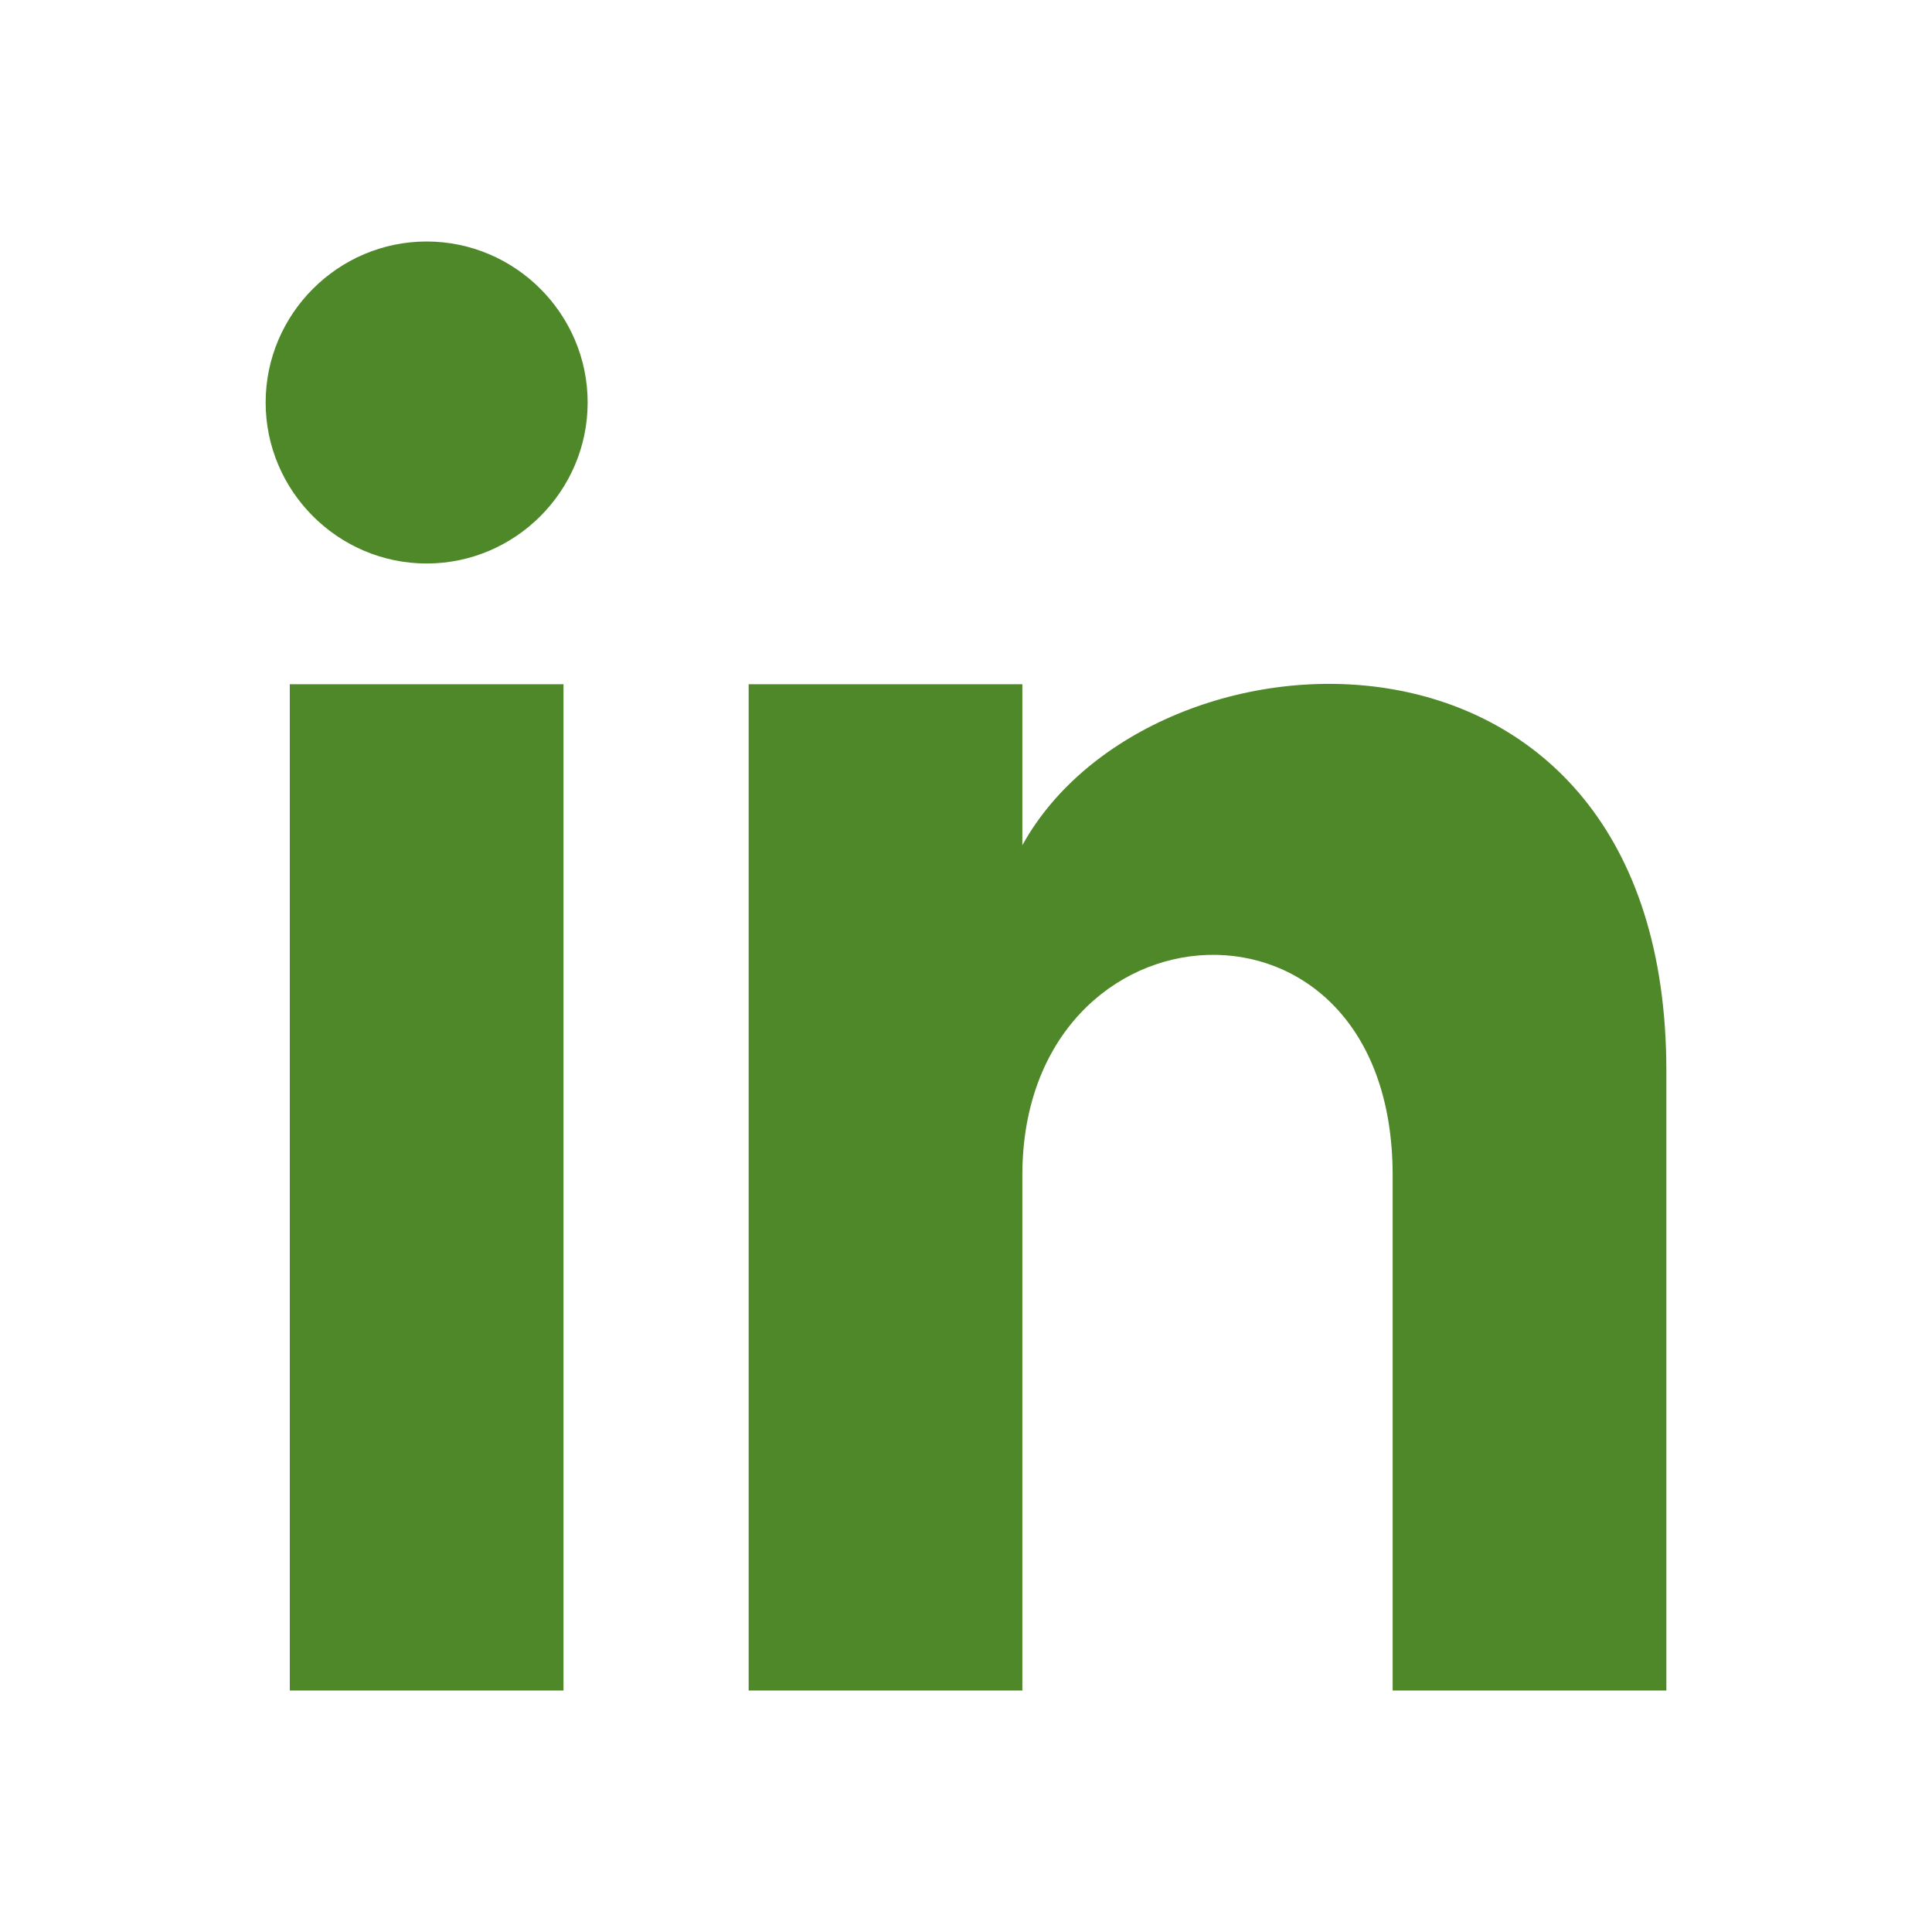 <?xml version="1.0" encoding="utf-8"?>
<!-- Generator: Adobe Illustrator 23.0.2, SVG Export Plug-In . SVG Version: 6.00 Build 0)  -->
<svg version="1.1" xmlns="http://www.w3.org/2000/svg" xmlns:xlink="http://www.w3.org/1999/xlink" x="0px" y="0px"
	 viewBox="0 0 24 24" style="enable-background:new 0 0 24 24;" xml:space="preserve">
<style type="text/css">
	.st0{fill:#CC773D;stroke:#000000;stroke-width:2;stroke-miterlimit:10;}
	.st1{fill:#7030A5;stroke:#000000;stroke-width:2;stroke-miterlimit:10;}
	.st2{fill:#940F08;stroke:#000000;stroke-width:2;stroke-miterlimit:10;}
	.st3{fill:#4E8828;stroke:#000000;stroke-width:2;stroke-miterlimit:10;}
	.st4{fill:#4472C4;stroke:#000000;stroke-width:2;stroke-miterlimit:10;}
	.st5{fill:#FFFFFF;stroke:#000000;stroke-width:2;stroke-miterlimit:10;}
	.st6{stroke:#000000;stroke-width:2;stroke-miterlimit:10;}
	.st7{fill:#4472C4;}
	.st8{fill:#4E8828;}
	.st9{fill:#940F08;}
	.st10{fill:#7030A5;}
	.st11{fill:#CC773D;}
</style>
<g id="Layer_2">
</g>
<g id="Layer_1">
	<path class="st8" d="M7,21H3.6V8.5H7V21z M5.3,7c-1.1,0-2-0.9-2-2s0.9-2,2-2s2,0.9,2,2S6.4,7,5.3,7z M20.7,21h-3.4v-6.4
		c0-3.8-4.6-3.5-4.6,0V21H9.3V8.5h3.4v2c1.6-2.9,8-3.2,8,2.8V21z"/>
</g>
</svg>
